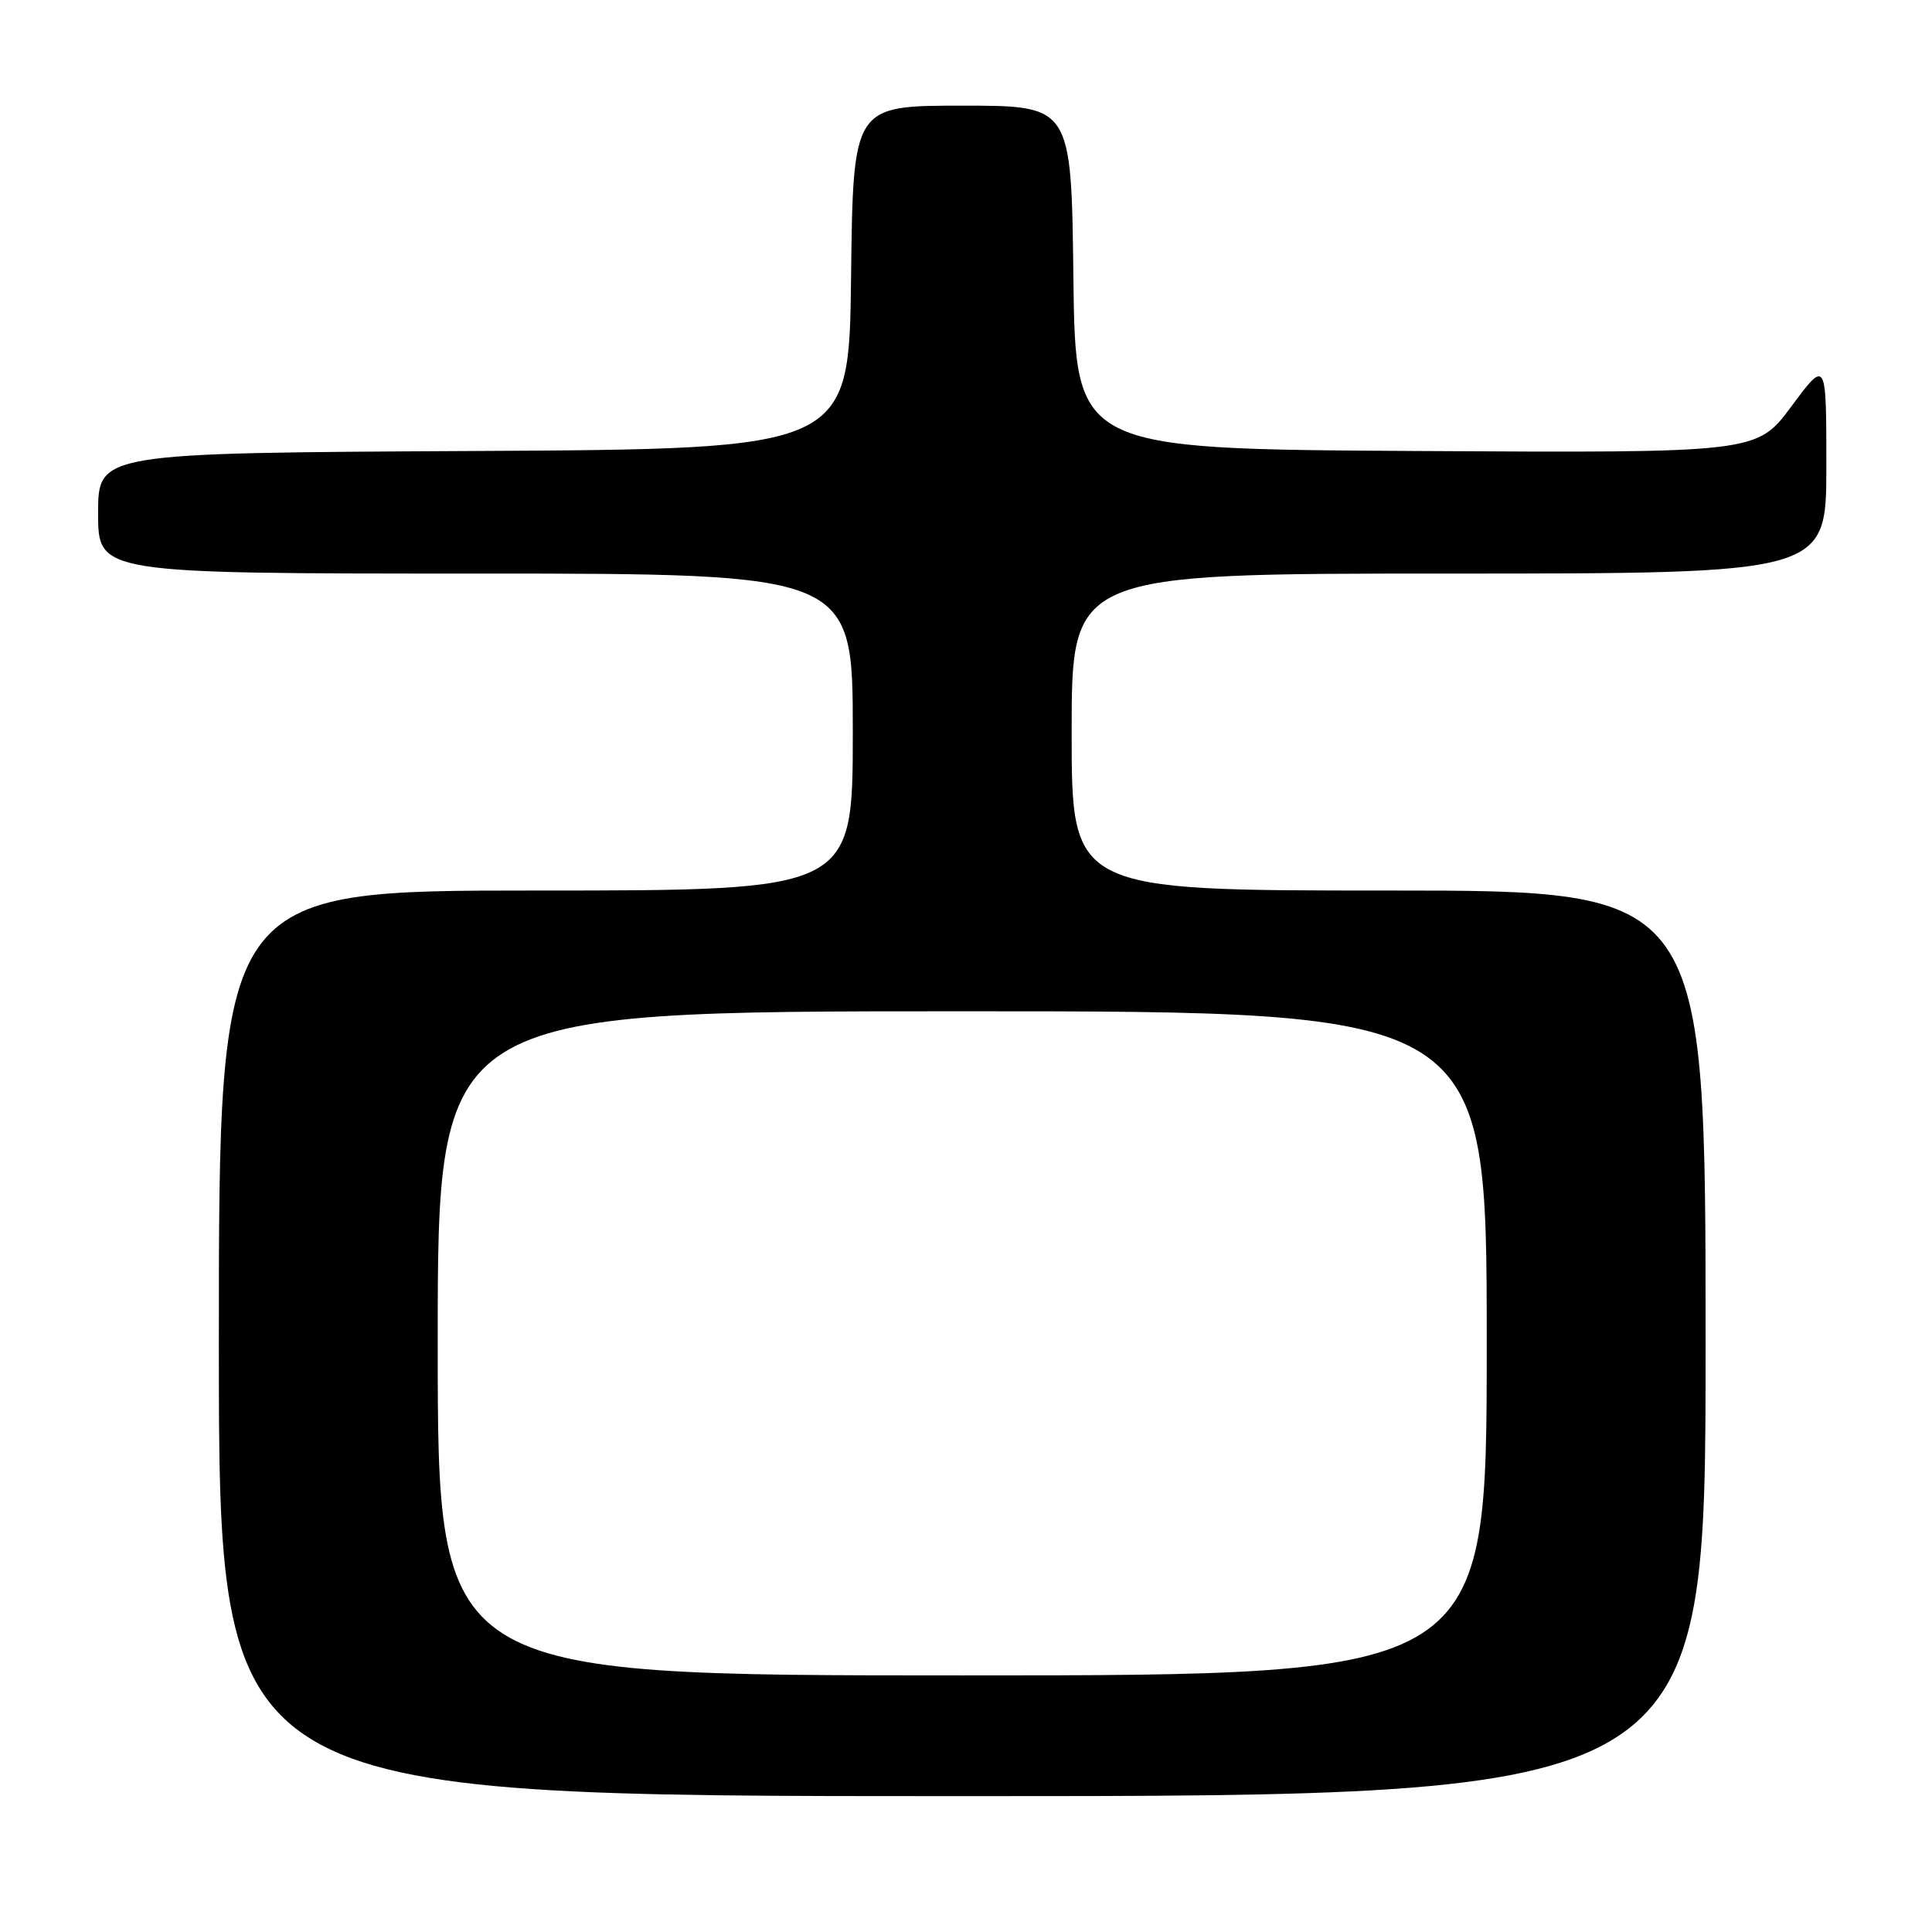 <?xml version="1.0" encoding="UTF-8" standalone="no"?>
<!DOCTYPE svg PUBLIC "-//W3C//DTD SVG 1.1//EN" "http://www.w3.org/Graphics/SVG/1.1/DTD/svg11.dtd" >
<svg xmlns="http://www.w3.org/2000/svg" xmlns:xlink="http://www.w3.org/1999/xlink" version="1.1" viewBox="0 0 256 256">
 <g >
 <path fill="currentColor"
d=" M 226.00 178.00 C 226.00 118.00 226.00 118.00 184.00 118.00 C 142.00 118.00 142.00 118.00 142.00 97.00 C 142.00 76.00 142.00 76.00 192.00 76.00 C 242.00 76.00 242.00 76.00 242.00 61.81 C 242.00 47.62 242.00 47.62 237.39 53.82 C 232.79 60.02 232.79 60.02 187.64 59.76 C 142.50 59.50 142.50 59.50 142.23 36.75 C 141.96 14.00 141.96 14.00 127.50 14.00 C 113.04 14.00 113.04 14.00 112.77 36.75 C 112.50 59.50 112.50 59.50 62.75 59.76 C 13.00 60.02 13.00 60.02 13.00 68.01 C 13.00 76.00 13.00 76.00 63.00 76.00 C 113.00 76.00 113.00 76.00 113.00 97.00 C 113.00 118.00 113.00 118.00 71.00 118.00 C 29.00 118.00 29.00 118.00 29.00 178.00 C 29.00 238.00 29.00 238.00 127.50 238.00 C 226.00 238.00 226.00 238.00 226.00 178.00 Z  M 58.00 178.00 C 58.00 134.00 58.00 134.00 127.50 134.00 C 197.00 134.00 197.00 134.00 197.00 178.00 C 197.00 222.00 197.00 222.00 127.50 222.00 C 58.00 222.00 58.00 222.00 58.00 178.00 Z "/>
</g>
</svg>